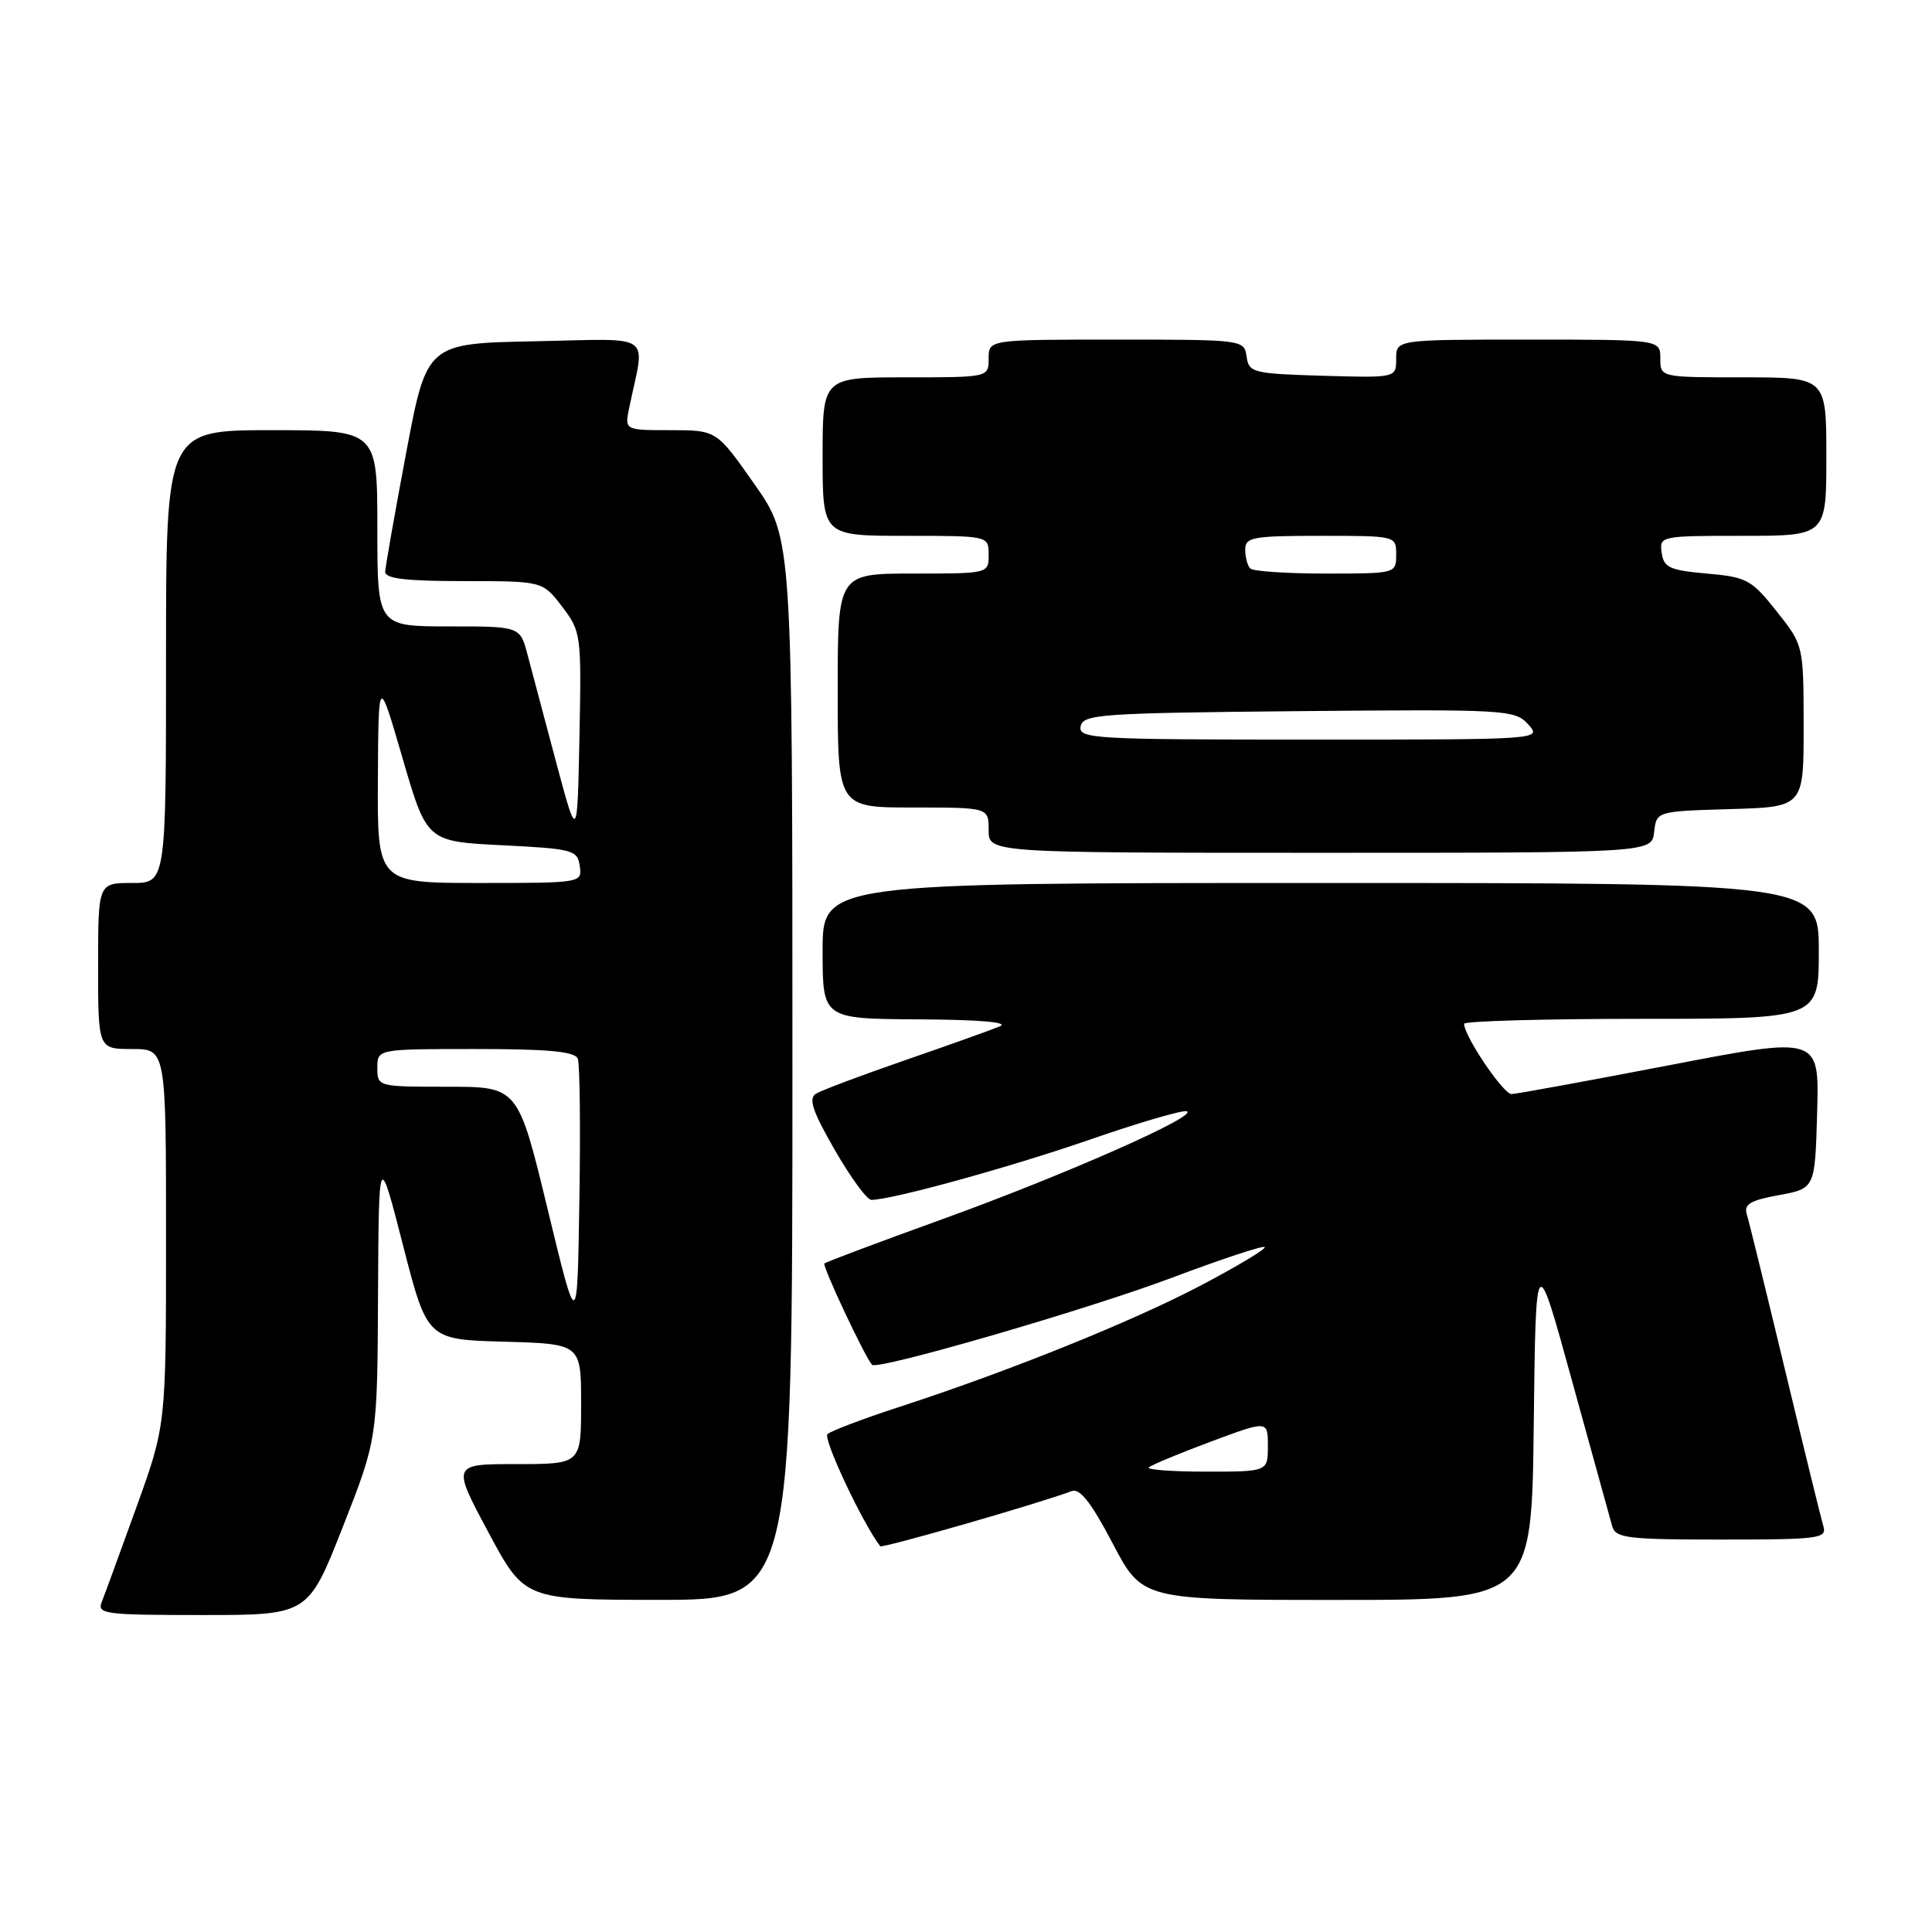 <?xml version="1.0" encoding="UTF-8" standalone="no"?>
<!DOCTYPE svg PUBLIC "-//W3C//DTD SVG 1.1//EN" "http://www.w3.org/Graphics/SVG/1.1/DTD/svg11.dtd" >
<svg xmlns="http://www.w3.org/2000/svg" xmlns:xlink="http://www.w3.org/1999/xlink" version="1.1" viewBox="0 0 256 256">
 <g >
 <path fill="currentColor"
d=" M 45.42 202.34 C 50.00 190.67 50.00 190.67 50.09 171.59 C 50.19 152.50 50.19 152.50 53.40 165.00 C 56.61 177.50 56.61 177.50 66.80 177.78 C 77.00 178.07 77.00 178.07 77.00 186.03 C 77.00 194.00 77.00 194.00 68.44 194.00 C 59.88 194.00 59.88 194.00 64.69 202.99 C 69.50 211.98 69.50 211.98 87.25 211.99 C 105.00 212.00 105.00 212.00 105.00 141.66 C 105.00 71.31 105.00 71.31 99.97 64.16 C 94.95 57.00 94.95 57.00 88.85 57.00 C 82.75 57.00 82.75 57.00 83.38 54.00 C 85.48 43.88 86.95 44.91 70.91 45.22 C 56.55 45.50 56.55 45.50 53.82 60.00 C 52.32 67.97 51.07 75.06 51.04 75.75 C 51.01 76.67 53.73 77.00 61.45 77.00 C 71.90 77.00 71.90 77.00 74.48 80.38 C 77.00 83.69 77.05 84.06 76.78 97.63 C 76.50 111.50 76.50 111.50 73.69 101.00 C 72.15 95.22 70.44 88.81 69.90 86.75 C 68.92 83.00 68.92 83.00 59.46 83.00 C 50.00 83.00 50.00 83.00 50.00 70.00 C 50.00 57.00 50.00 57.00 36.00 57.00 C 22.00 57.00 22.00 57.00 22.00 87.00 C 22.00 117.00 22.00 117.00 17.50 117.00 C 13.00 117.00 13.00 117.00 13.00 128.00 C 13.00 139.00 13.00 139.00 17.50 139.00 C 22.00 139.00 22.00 139.00 22.00 163.92 C 22.00 188.83 22.00 188.83 18.09 199.67 C 15.94 205.63 13.87 211.29 13.49 212.25 C 12.84 213.87 13.85 214.00 26.81 214.00 C 40.83 214.00 40.83 214.00 45.42 202.34 Z  M 203.23 188.75 C 203.50 165.50 203.50 165.50 208.31 183.00 C 210.96 192.62 213.36 201.29 213.63 202.25 C 214.08 203.81 215.66 204.00 228.13 204.00 C 241.00 204.00 242.09 203.86 241.61 202.25 C 241.32 201.29 239.03 191.95 236.52 181.50 C 234.01 171.05 231.73 161.76 231.45 160.86 C 231.05 159.58 231.96 159.04 235.72 158.36 C 240.50 157.48 240.50 157.48 240.78 147.40 C 241.07 137.32 241.07 137.32 221.28 141.13 C 210.40 143.22 200.96 144.95 200.29 144.97 C 199.21 145.00 194.00 137.29 194.00 135.66 C 194.00 135.30 204.57 135.00 217.50 135.00 C 241.00 135.00 241.00 135.00 241.00 126.00 C 241.00 117.00 241.00 117.00 175.00 117.00 C 109.00 117.00 109.00 117.00 109.00 126.00 C 109.00 135.00 109.00 135.00 121.75 135.07 C 129.71 135.11 133.75 135.45 132.50 135.99 C 131.40 136.45 125.76 138.47 119.97 140.47 C 114.19 142.47 108.85 144.47 108.12 144.92 C 107.10 145.56 107.65 147.22 110.61 152.37 C 112.71 156.02 114.89 159.00 115.46 158.99 C 118.23 158.97 133.75 154.69 144.37 151.02 C 150.89 148.76 156.69 147.06 157.25 147.25 C 158.92 147.81 140.86 155.78 124.73 161.60 C 116.42 164.60 109.45 167.22 109.24 167.42 C 108.93 167.74 114.58 179.77 115.55 180.84 C 116.23 181.61 144.26 173.47 155.33 169.29 C 161.84 166.84 167.35 165.02 167.58 165.24 C 167.80 165.47 164.03 167.74 159.21 170.28 C 150.07 175.10 133.60 181.74 119.00 186.48 C 114.33 188.00 110.12 189.60 109.65 190.03 C 109.01 190.61 114.31 201.87 116.63 204.88 C 116.88 205.20 137.66 199.22 142.00 197.58 C 143.08 197.16 144.59 199.09 147.43 204.50 C 151.36 212.00 151.36 212.00 177.16 212.00 C 202.96 212.00 202.96 212.00 203.23 188.75 Z  M 219.18 110.25 C 219.50 107.50 219.50 107.50 229.25 107.21 C 239.00 106.93 239.00 106.93 238.99 96.21 C 238.98 85.50 238.98 85.50 235.41 81.00 C 232.08 76.80 231.47 76.47 226.17 76.00 C 221.23 75.56 220.46 75.21 220.18 73.25 C 219.87 71.03 220.02 71.00 230.93 71.00 C 242.00 71.00 242.00 71.00 242.00 60.50 C 242.00 50.00 242.00 50.00 231.00 50.00 C 220.00 50.00 220.00 50.00 220.00 47.50 C 220.00 45.00 220.00 45.00 202.50 45.00 C 185.00 45.00 185.00 45.00 185.00 47.54 C 185.00 50.07 185.00 50.07 175.25 49.79 C 166.00 49.51 165.48 49.38 165.18 47.25 C 164.86 45.02 164.73 45.00 147.93 45.00 C 131.00 45.00 131.00 45.00 131.00 47.50 C 131.00 50.00 131.00 50.00 120.00 50.00 C 109.00 50.00 109.00 50.00 109.00 60.50 C 109.00 71.00 109.00 71.00 120.00 71.00 C 131.00 71.00 131.00 71.00 131.00 73.50 C 131.00 76.00 131.00 76.00 121.00 76.00 C 111.00 76.00 111.00 76.00 111.00 91.50 C 111.00 107.00 111.00 107.00 121.00 107.00 C 131.00 107.00 131.00 107.00 131.00 110.00 C 131.00 113.00 131.00 113.00 174.93 113.00 C 218.87 113.00 218.87 113.00 219.18 110.25 Z  M 72.57 160.25 C 68.64 144.00 68.64 144.00 59.32 144.00 C 50.05 144.00 50.00 143.99 50.00 141.50 C 50.00 139.00 50.00 139.00 63.03 139.00 C 72.72 139.00 76.19 139.33 76.56 140.29 C 76.83 140.99 76.93 149.43 76.77 159.04 C 76.50 176.50 76.50 176.50 72.57 160.25 Z  M 50.07 103.25 C 50.15 89.50 50.15 89.50 53.35 100.50 C 56.56 111.50 56.56 111.50 66.53 112.00 C 75.93 112.47 76.52 112.63 76.82 114.75 C 77.14 116.99 77.07 117.00 63.57 117.00 C 50.00 117.00 50.00 117.00 50.07 103.25 Z  M 152.23 194.44 C 152.54 194.13 156.21 192.60 160.40 191.04 C 168.00 188.20 168.00 188.20 168.00 191.60 C 168.00 195.00 168.00 195.00 159.83 195.00 C 155.34 195.00 151.92 194.75 152.23 194.44 Z  M 143.19 96.25 C 143.50 94.64 145.80 94.48 172.09 94.23 C 199.64 93.98 200.73 94.04 202.49 95.98 C 204.31 98.00 204.31 98.00 173.58 98.00 C 144.86 98.00 142.88 97.89 143.19 96.25 Z  M 165.67 75.33 C 165.30 74.97 165.00 73.84 165.00 72.83 C 165.00 71.18 165.97 71.00 175.00 71.00 C 185.00 71.00 185.00 71.00 185.00 73.50 C 185.00 75.99 184.96 76.00 175.67 76.00 C 170.53 76.00 166.03 75.70 165.67 75.33 Z "/>
</g>
</svg>